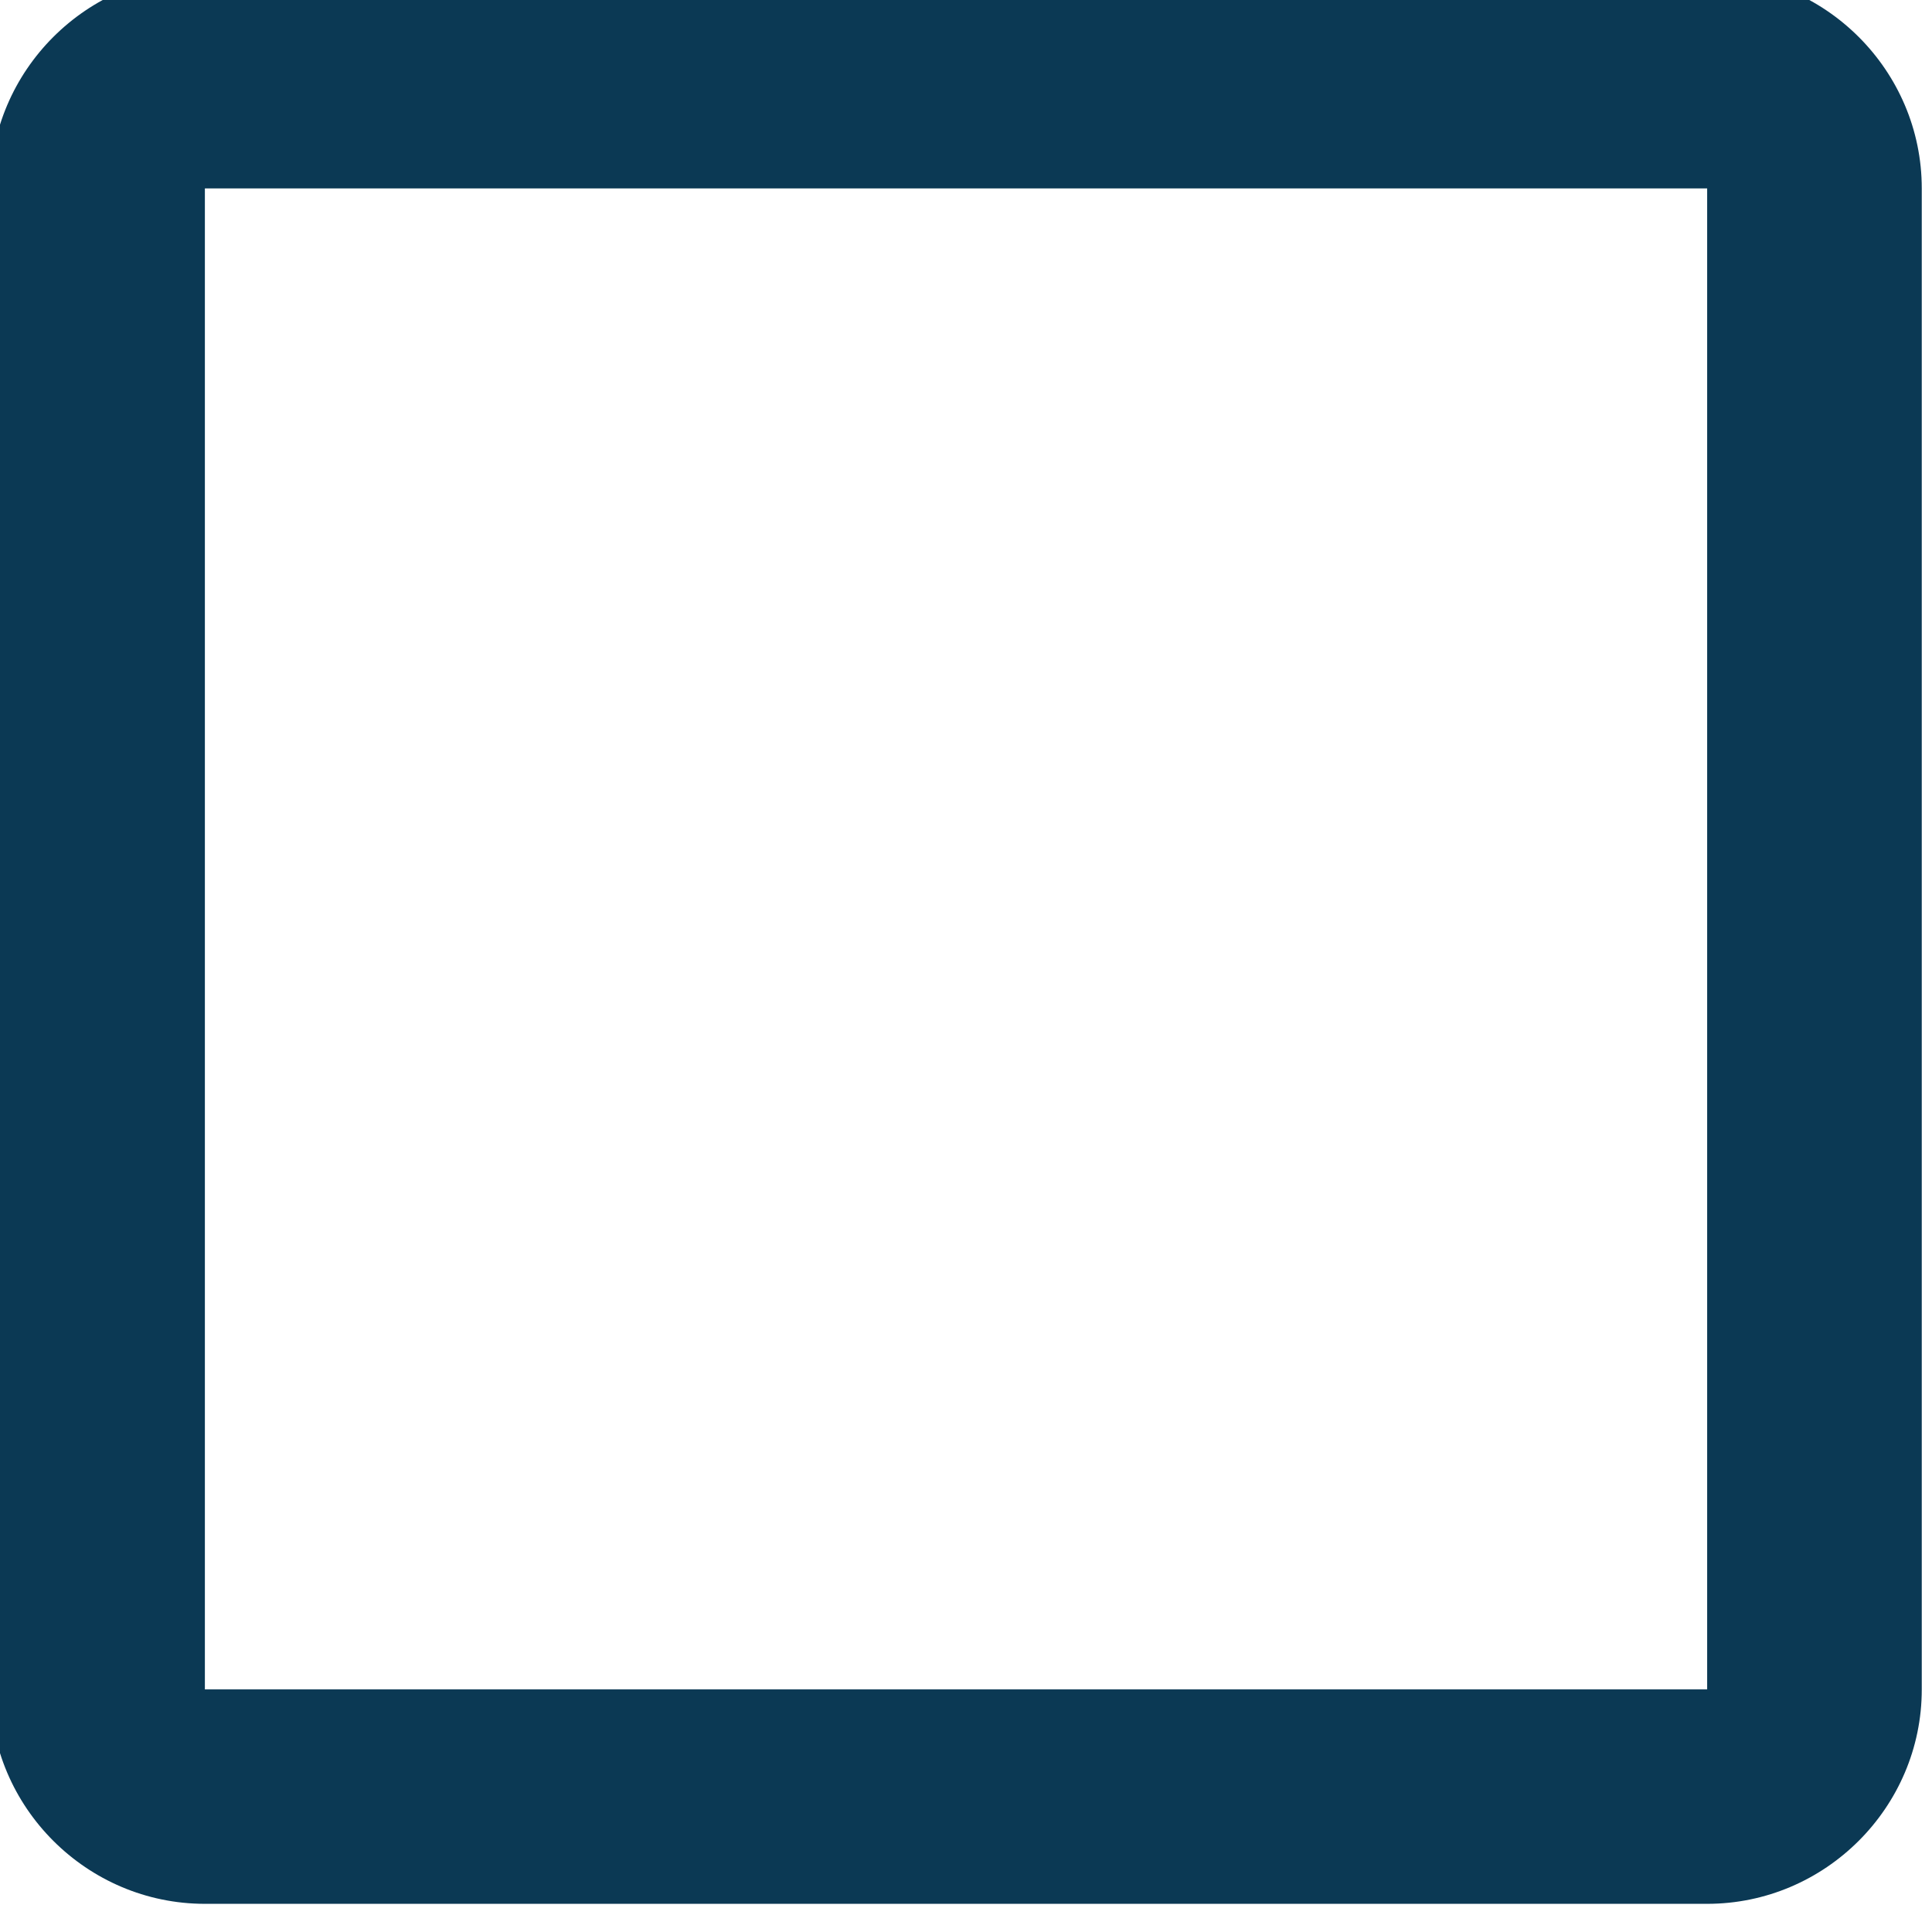 <?xml version="1.0" encoding="UTF-8" standalone="no"?>
<!DOCTYPE svg PUBLIC "-//W3C//DTD SVG 1.1//EN" "http://www.w3.org/Graphics/SVG/1.1/DTD/svg11.dtd">
<svg width="100%" height="100%" viewBox="0 0 20 20" version="1.1" xmlns="http://www.w3.org/2000/svg" xmlns:xlink="http://www.w3.org/1999/xlink" xml:space="preserve" xmlns:serif="http://www.serif.com/" style="fill-rule:evenodd;clip-rule:evenodd;stroke-linejoin:round;stroke-miterlimit:2;">
    <g transform="matrix(1,0,0,1,-404.595,-541.793)">
        <g transform="matrix(1.144,0,0,3.814,-223.246,-3089.74)">
            <g transform="matrix(0.971,0,0,0.291,548.724,952.088)">
                <path id="Shape" d="M16,2L16,16L2,16L2,2L16,2ZM16,0L2,0C0.9,0 0,0.9 0,2L0,16C0,17.1 0.9,18 2,18L16,18C17.1,18 18,17.1 18,16L18,2C18,0.9 17.1,0 16,0Z" style="fill:rgb(11,57,84);"/>
            </g>
        </g>
    </g>
</svg>
